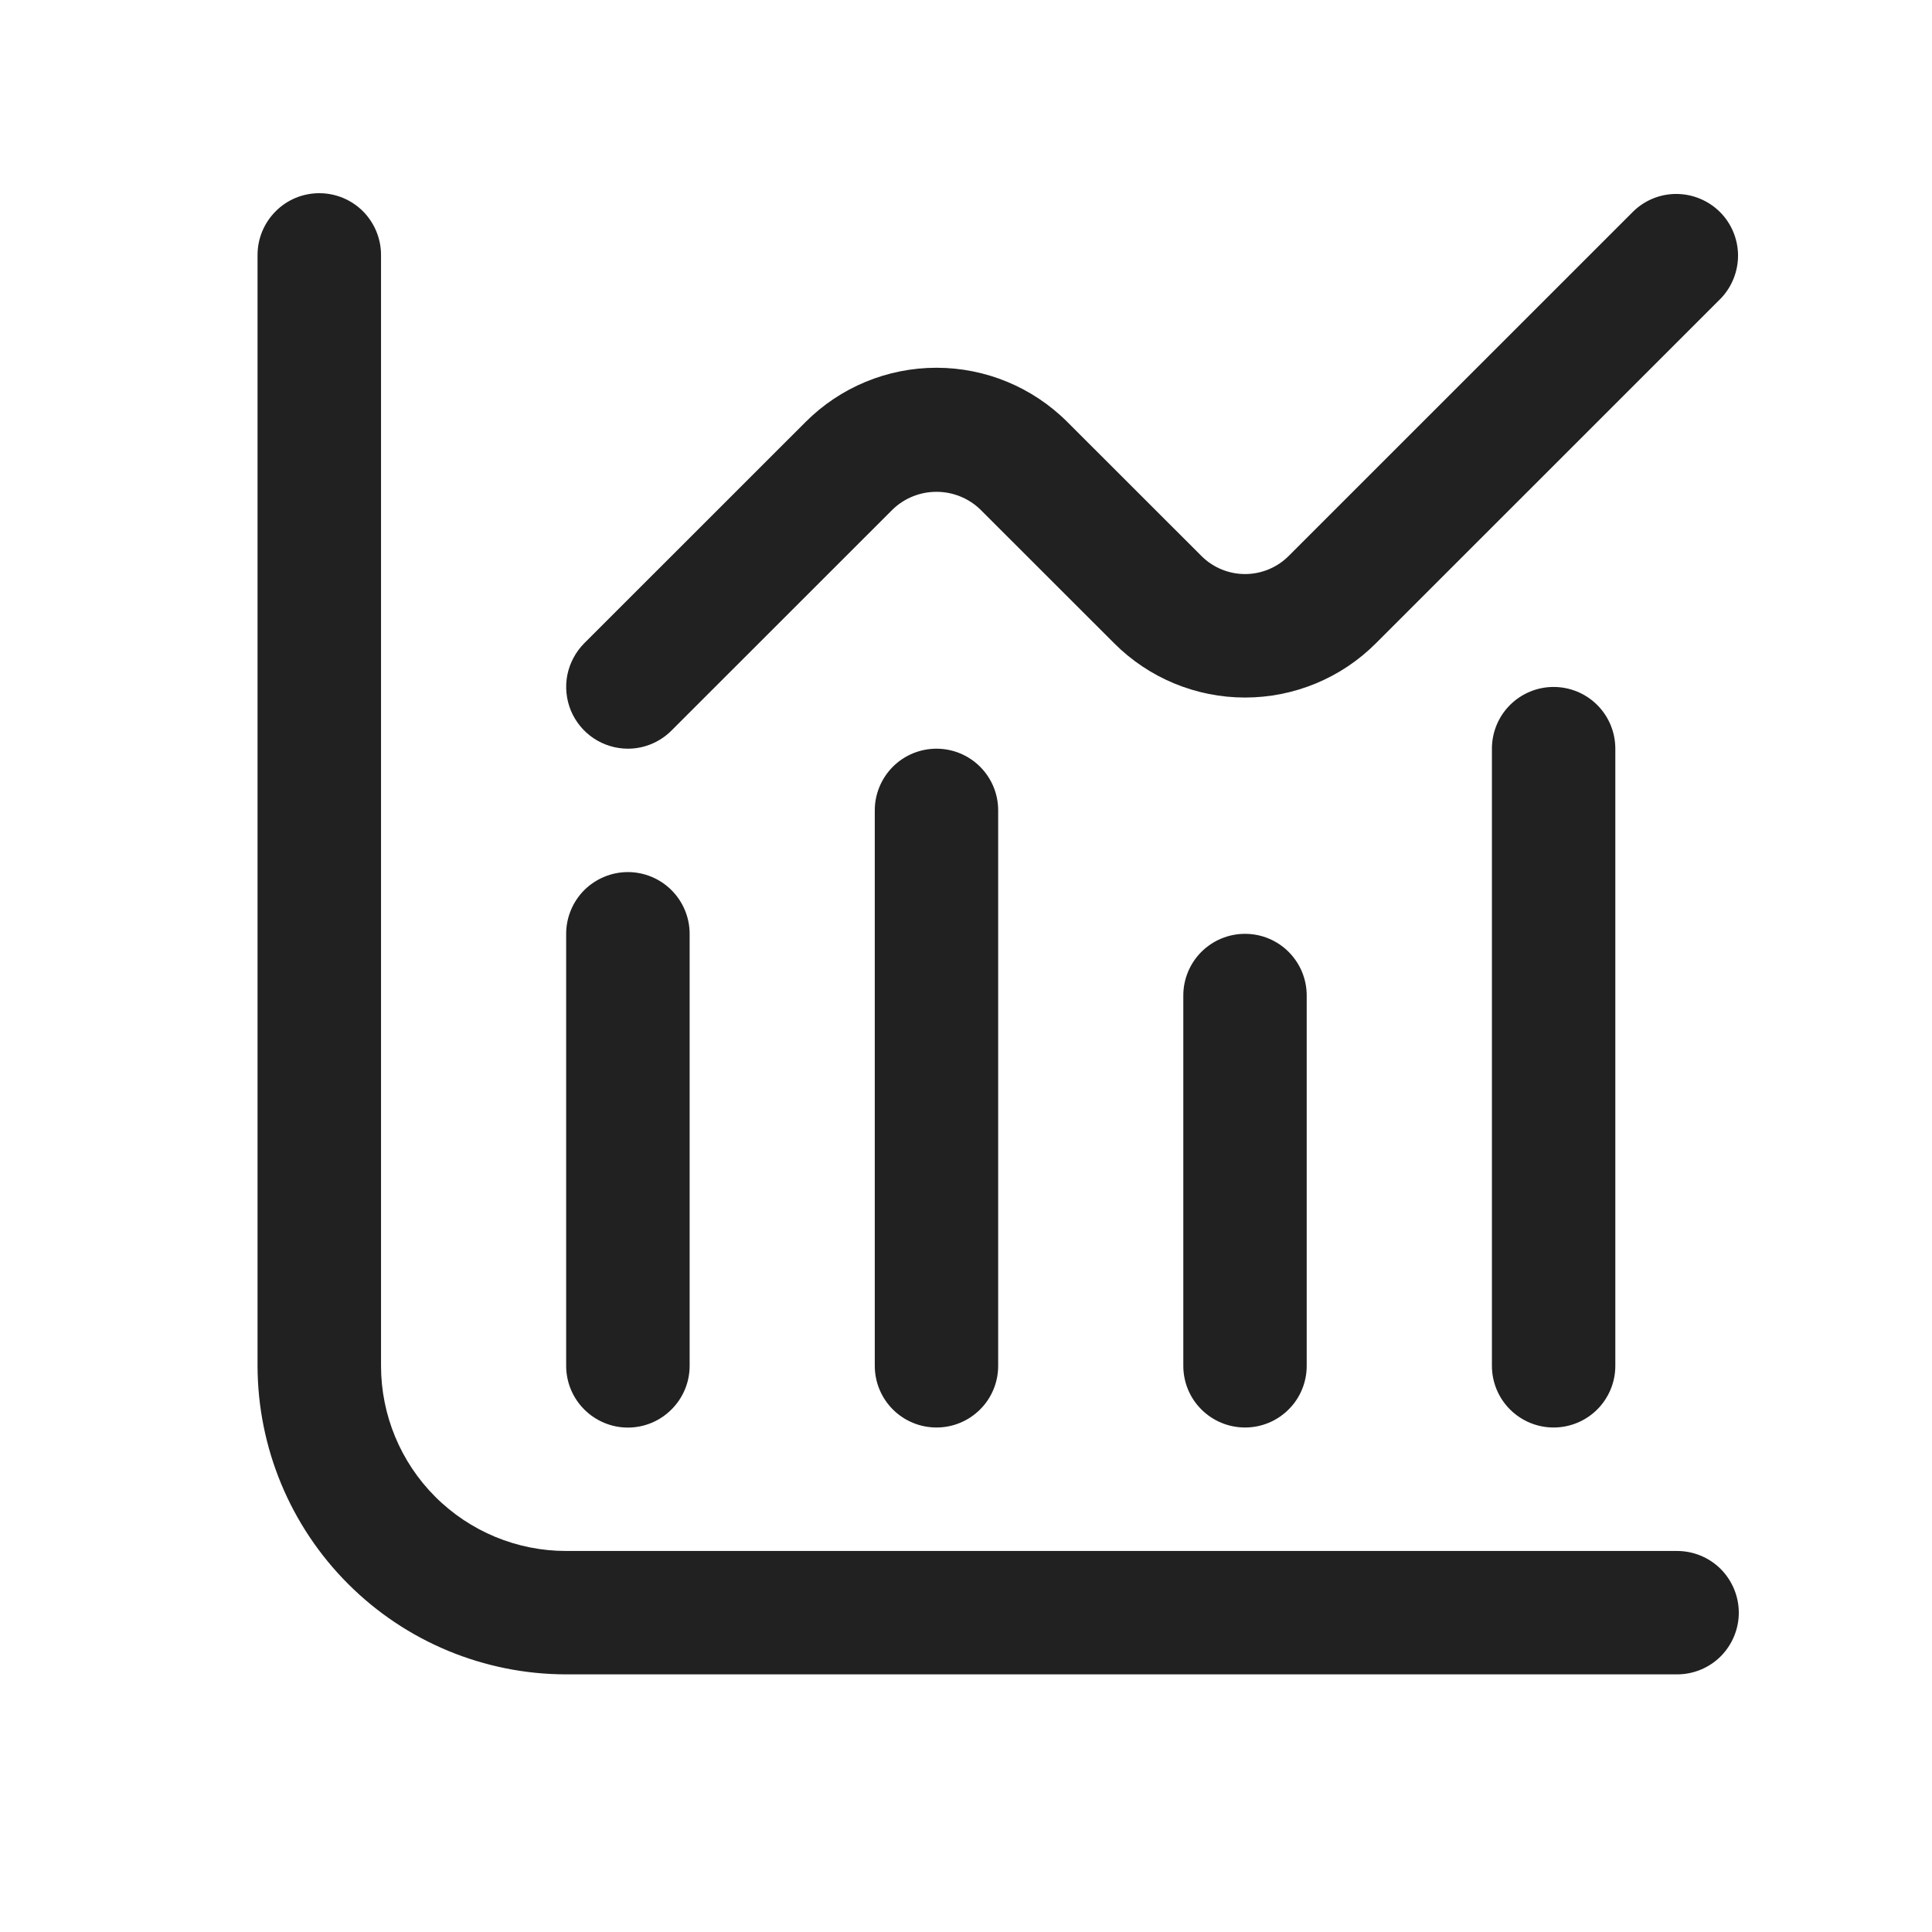 <svg width="23" height="23" viewBox="0 0 23 23" fill="none" xmlns="http://www.w3.org/2000/svg">
<g clip-path="url(#clip0_1687_1976)">
<path d="M19.965 18.464H6.74C6.155 18.464 5.595 18.232 5.181 17.818C4.768 17.405 4.536 16.844 4.536 16.26V3.035C4.536 2.84 4.458 2.653 4.321 2.515C4.183 2.377 3.996 2.3 3.801 2.3C3.606 2.3 3.419 2.377 3.282 2.515C3.144 2.653 3.066 2.84 3.066 3.035V16.26C3.068 17.234 3.455 18.167 4.144 18.856C4.832 19.545 5.766 19.932 6.74 19.933H19.965C20.16 19.933 20.347 19.856 20.485 19.718C20.622 19.58 20.7 19.393 20.7 19.199C20.7 19.004 20.622 18.817 20.485 18.679C20.347 18.541 20.16 18.464 19.965 18.464Z" fill="#212121"/>
<path d="M7.475 16.995C7.67 16.995 7.857 16.917 7.994 16.779C8.132 16.642 8.21 16.455 8.21 16.26V11.117C8.21 10.922 8.132 10.735 7.994 10.597C7.857 10.46 7.67 10.382 7.475 10.382C7.28 10.382 7.093 10.46 6.955 10.597C6.818 10.735 6.74 10.922 6.74 11.117V16.26C6.74 16.455 6.818 16.642 6.955 16.779C7.093 16.917 7.28 16.995 7.475 16.995Z" fill="#212121"/>
<path d="M10.414 9.647V16.26C10.414 16.455 10.492 16.642 10.629 16.779C10.767 16.917 10.954 16.994 11.149 16.994C11.344 16.994 11.53 16.917 11.668 16.779C11.806 16.642 11.883 16.455 11.883 16.26V9.647C11.883 9.452 11.806 9.266 11.668 9.128C11.53 8.99 11.344 8.913 11.149 8.913C10.954 8.913 10.767 8.99 10.629 9.128C10.492 9.266 10.414 9.452 10.414 9.647Z" fill="#212121"/>
<path d="M14.087 11.851V16.26C14.087 16.455 14.164 16.642 14.302 16.779C14.44 16.917 14.627 16.994 14.822 16.994C15.017 16.994 15.203 16.917 15.341 16.779C15.479 16.642 15.556 16.455 15.556 16.26V11.851C15.556 11.657 15.479 11.47 15.341 11.332C15.203 11.194 15.017 11.117 14.822 11.117C14.627 11.117 14.44 11.194 14.302 11.332C14.164 11.47 14.087 11.657 14.087 11.851Z" fill="#212121"/>
<path d="M17.761 8.912V16.26C17.761 16.454 17.838 16.641 17.976 16.779C18.114 16.917 18.301 16.994 18.495 16.994C18.69 16.994 18.877 16.917 19.015 16.779C19.153 16.641 19.23 16.454 19.23 16.26V8.912C19.23 8.718 19.153 8.531 19.015 8.393C18.877 8.255 18.69 8.178 18.495 8.178C18.301 8.178 18.114 8.255 17.976 8.393C17.838 8.531 17.761 8.718 17.761 8.912Z" fill="#212121"/>
<path d="M7.475 8.913C7.67 8.913 7.856 8.835 7.994 8.697L10.629 6.063C10.769 5.929 10.955 5.855 11.148 5.855C11.342 5.855 11.528 5.929 11.668 6.063L13.264 7.658C13.677 8.072 14.238 8.304 14.822 8.304C15.406 8.304 15.967 8.072 16.38 7.658L20.485 3.554C20.618 3.416 20.692 3.23 20.691 3.037C20.689 2.845 20.612 2.66 20.476 2.524C20.339 2.388 20.155 2.311 19.962 2.309C19.77 2.307 19.584 2.381 19.446 2.515L15.341 6.619C15.204 6.756 15.017 6.834 14.822 6.834C14.627 6.834 14.44 6.756 14.303 6.619L12.707 5.024C12.293 4.61 11.733 4.378 11.148 4.378C10.564 4.378 10.003 4.61 9.59 5.024L6.955 7.658C6.853 7.761 6.783 7.892 6.754 8.035C6.726 8.177 6.741 8.325 6.796 8.459C6.852 8.593 6.946 8.708 7.067 8.789C7.187 8.869 7.33 8.913 7.475 8.913Z" fill="#212121"/>
</g>
<defs>
<clipPath id="clip0_1687_1976">
<rect width="17.633" height="17.633" fill="white" transform="translate(3.066 2.3)"/>
</clipPath>
</defs>
</svg>

